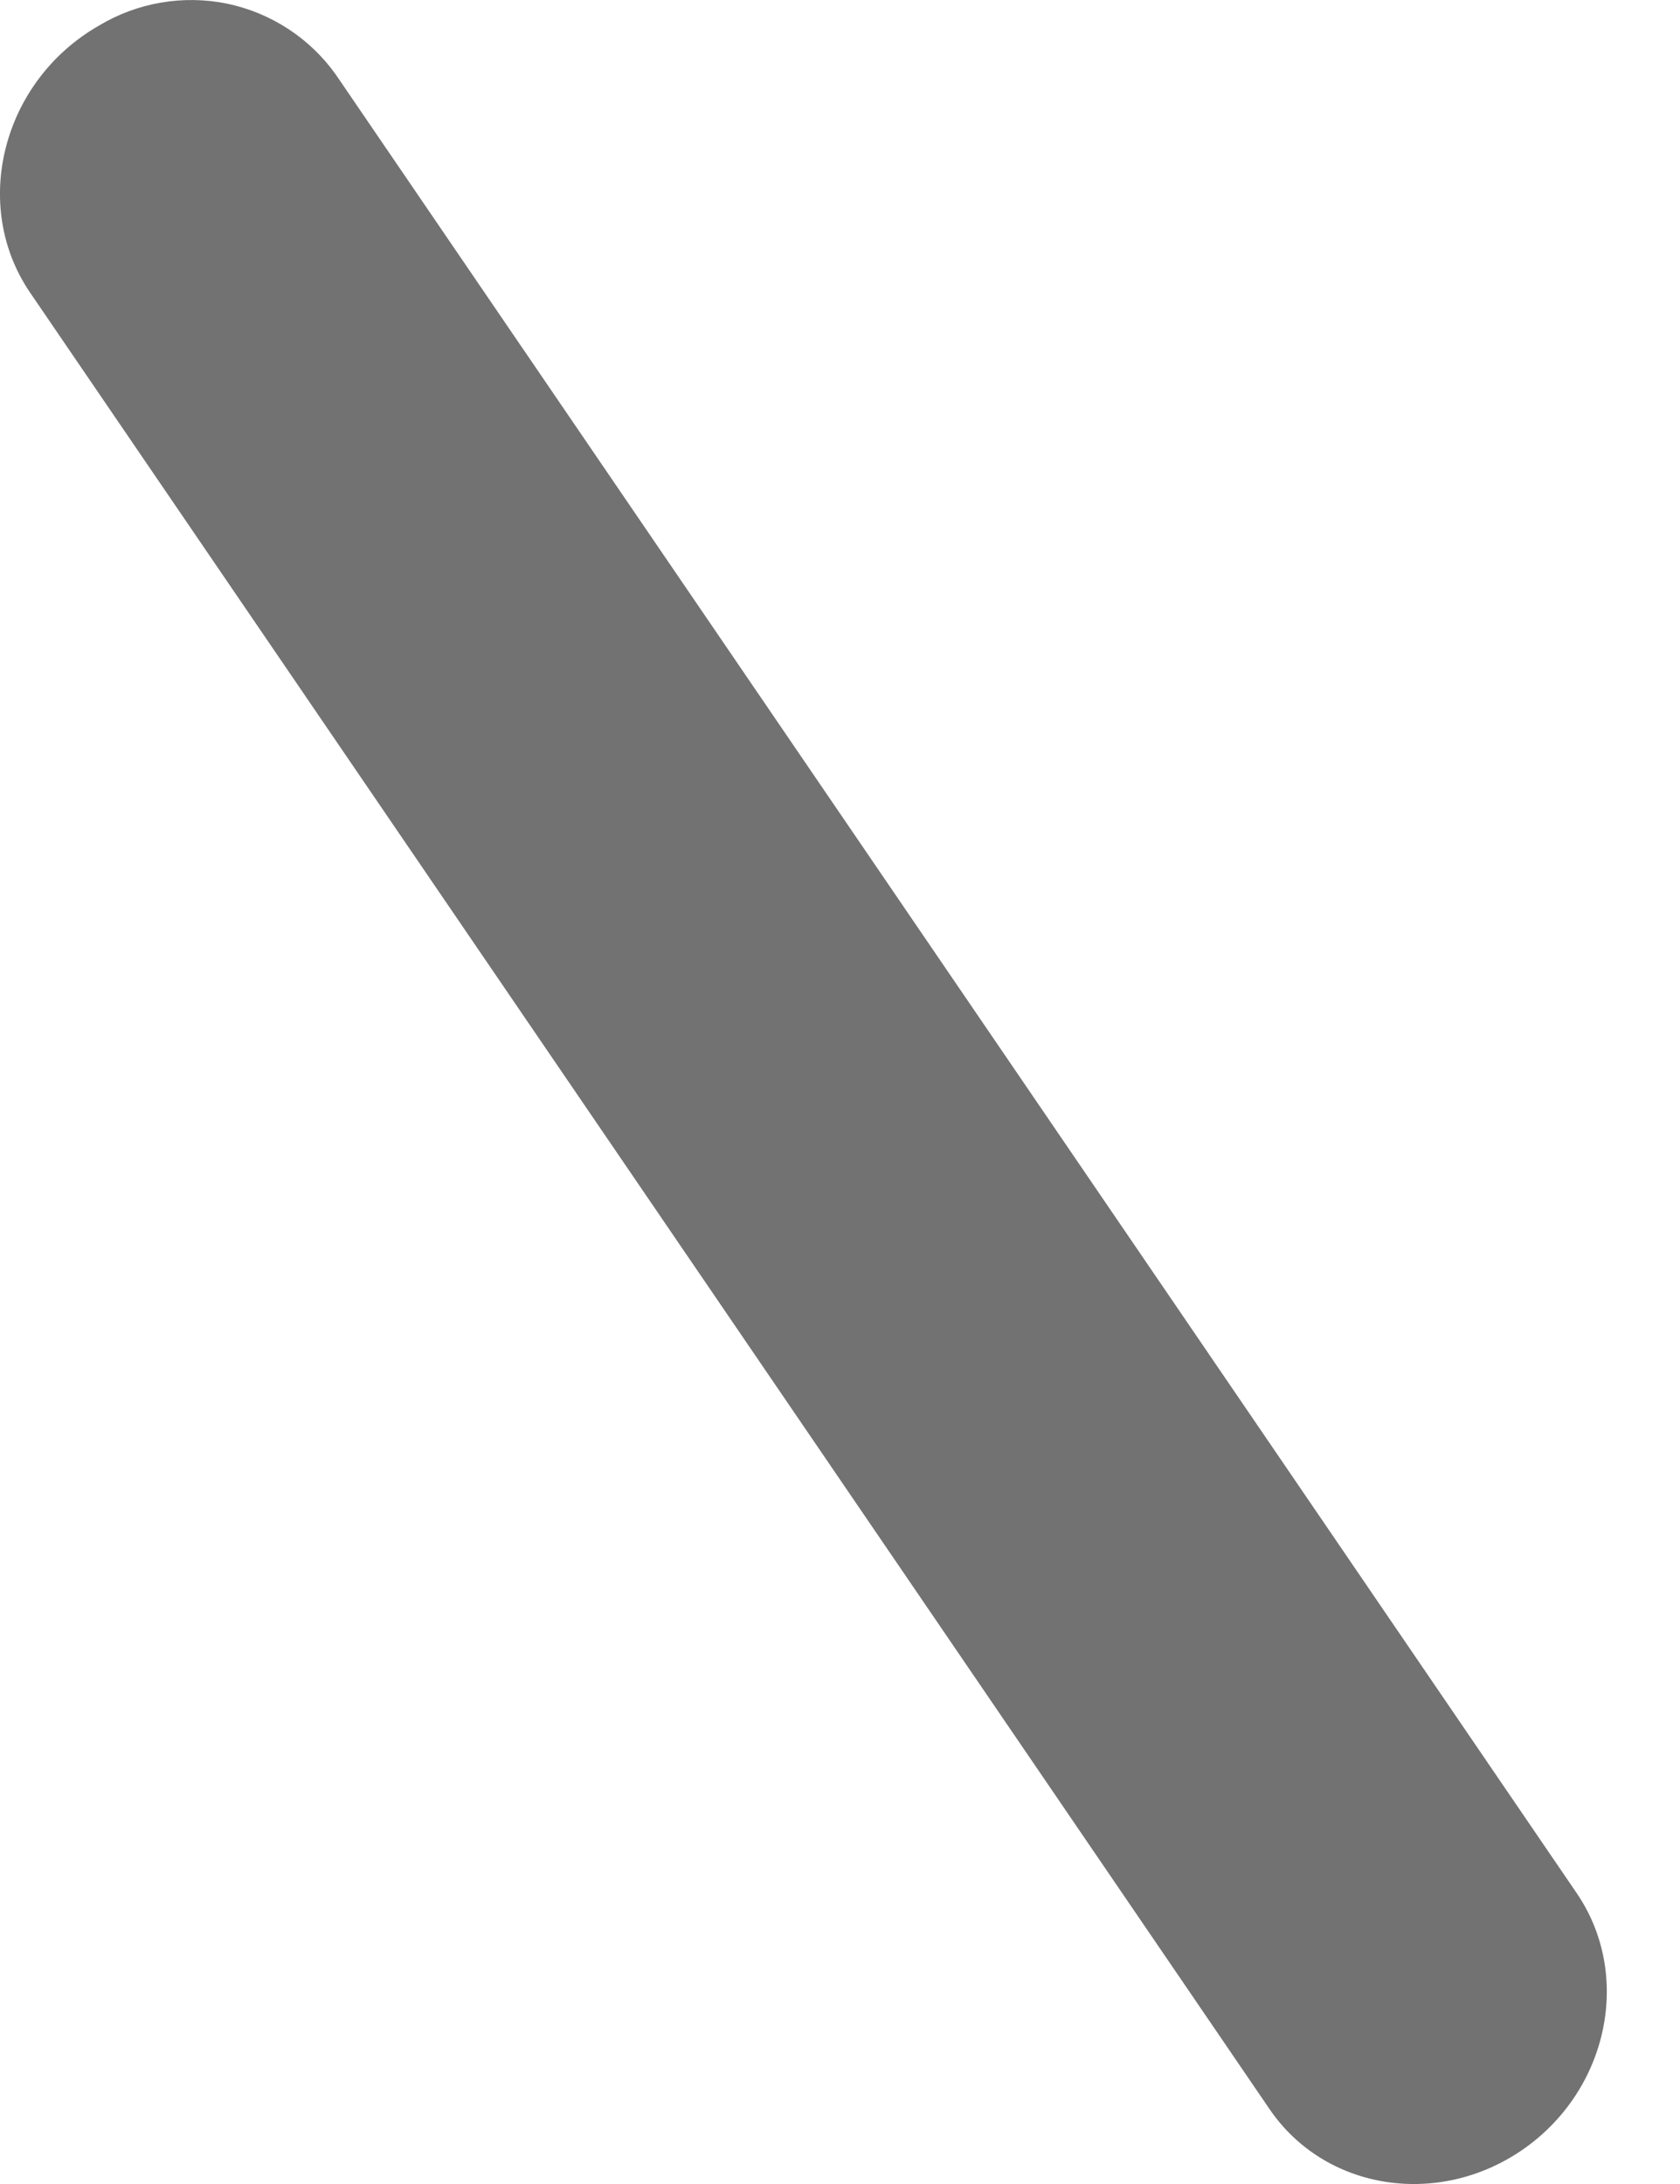 <svg width="10" height="13" viewBox="0 0 10 13" fill="none" xmlns="http://www.w3.org/2000/svg">
<path d="M9.07 12.791C8.564 13.145 7.886 13.039 7.556 12.553L0.18 1.743C-0.176 1.222 0.014 0.482 0.588 0.153C0.817 0.015 1.091 -0.032 1.353 0.022C1.615 0.077 1.847 0.229 2.001 0.447L9.386 11.27C9.716 11.755 9.575 12.436 9.07 12.791Z" fill="#727272"/>
</svg>
